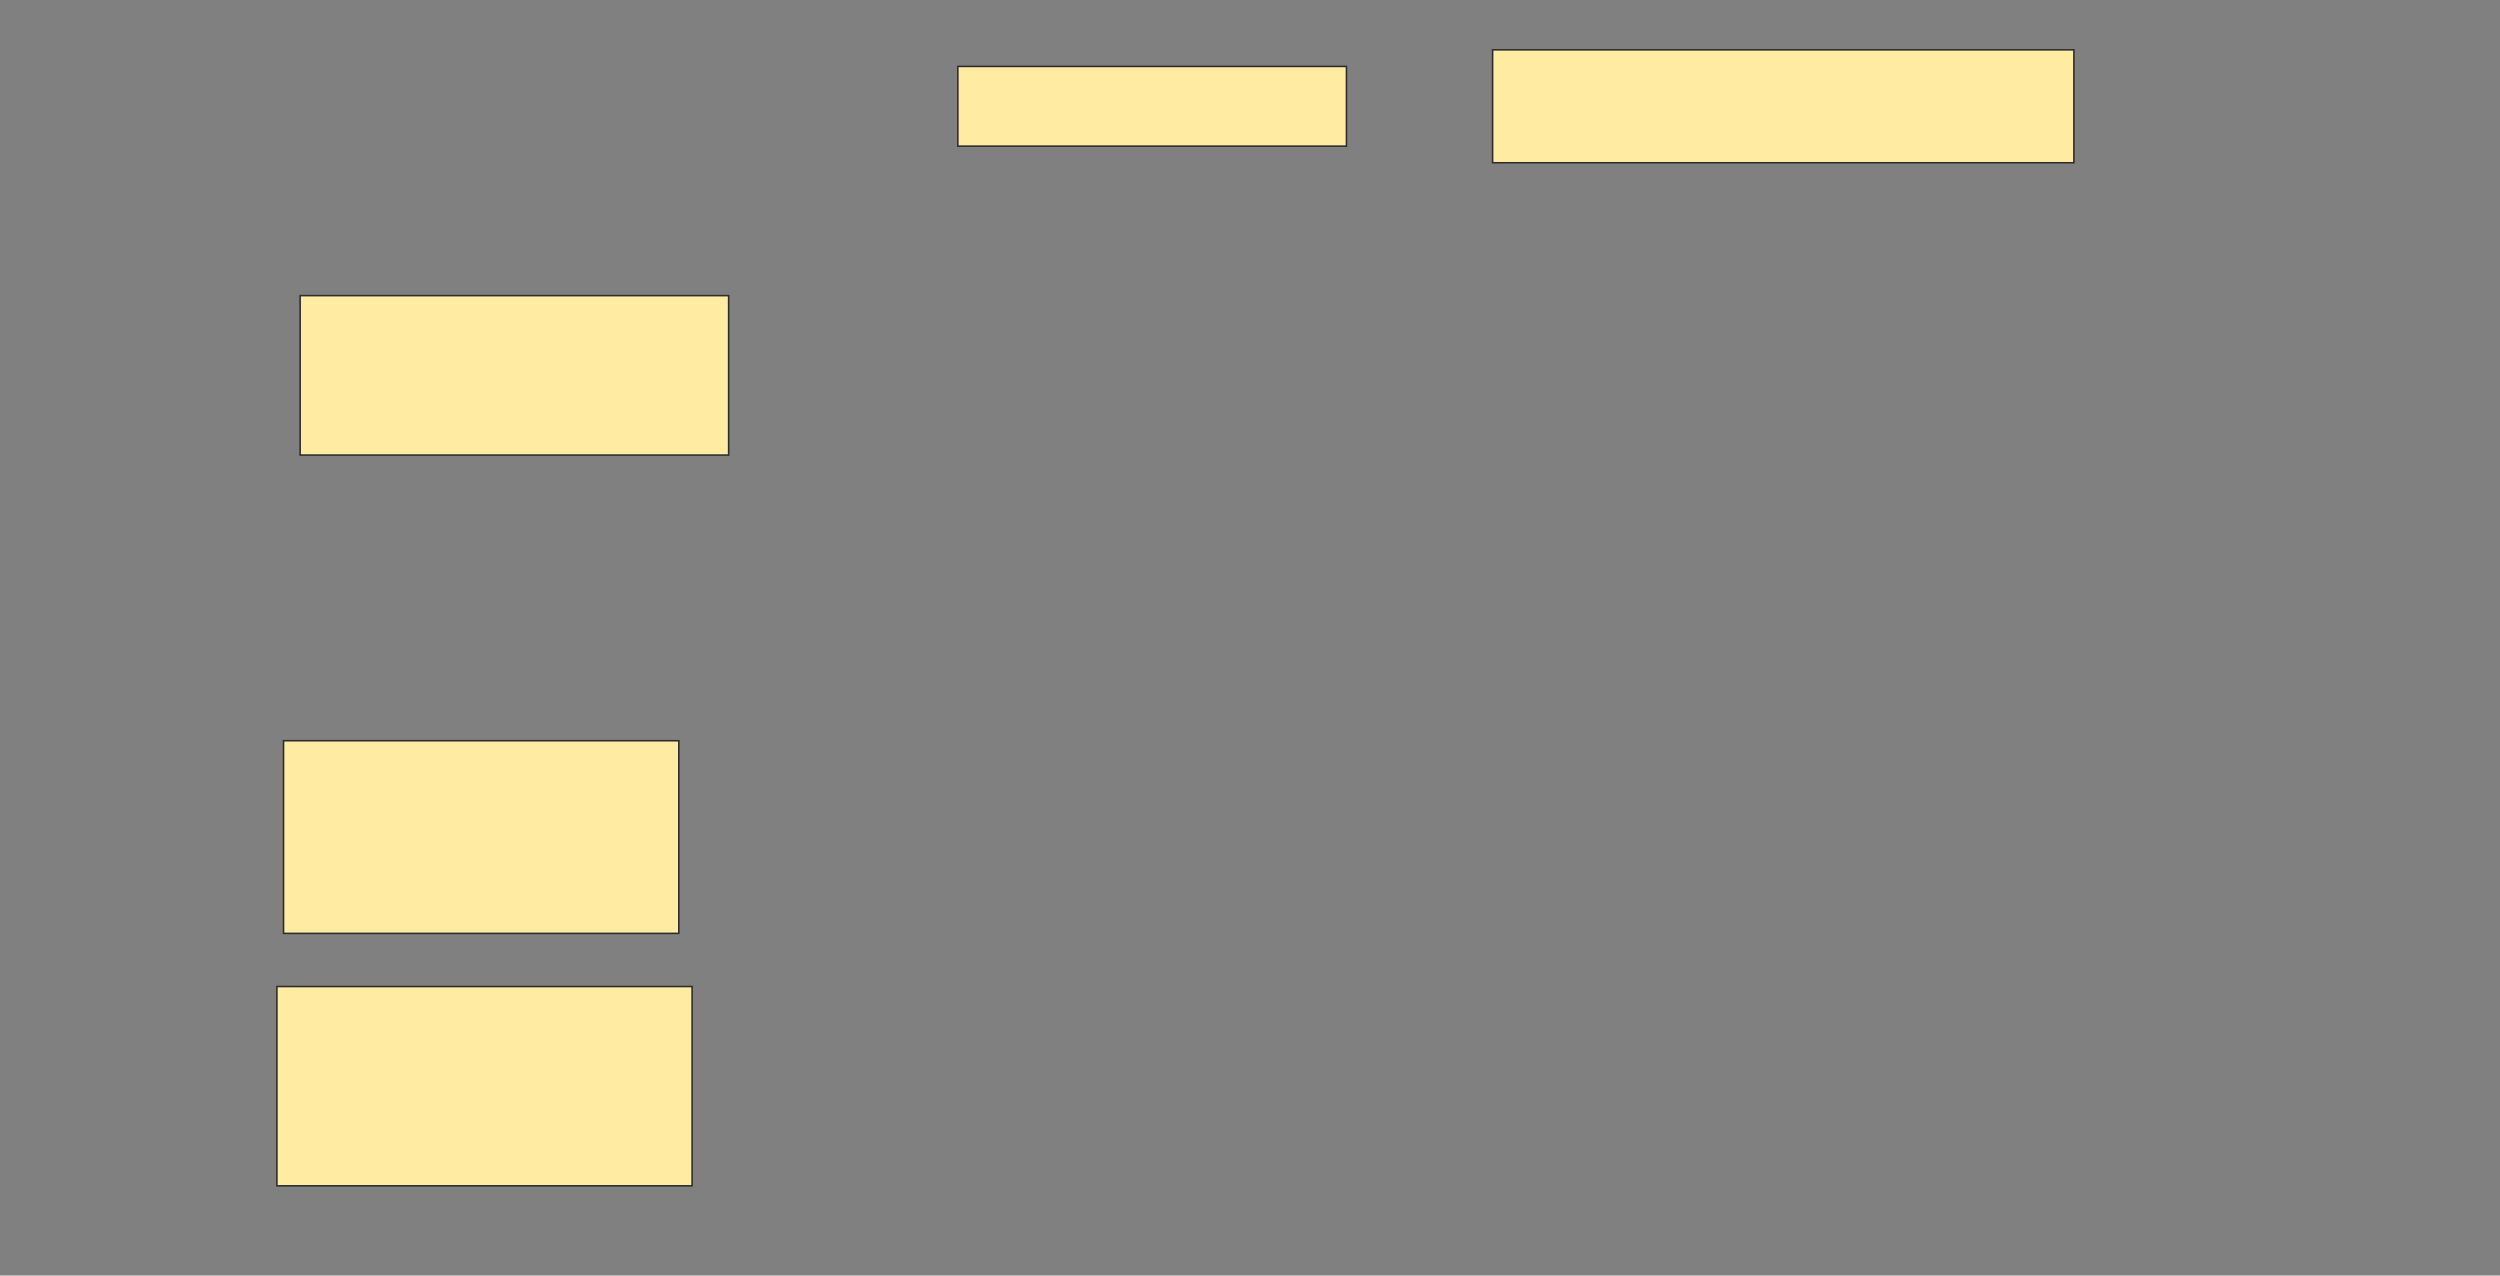<svg xmlns="http://www.w3.org/2000/svg" width="1568" height="800">
 <rect width="100%" height="100%" fill="#808080" stroke="none"/>
 <!-- Created with Image Occlusion Enhanced -->
 <g>
  <title>Labels</title>
 </g>
 <g>
  <title>Masks</title>
  <g id="a03b7c2f9e4c4157aacf3c8fd1f306c5-ao-1">
   <rect height="100" width="268.75" y="185.417" x="188.25" stroke="#2D2D2D" fill="#FFEBA2"/>
   <rect height="120.833" width="247.917" y="464.583" x="177.833" stroke-linecap="null" stroke-linejoin="null" stroke-dasharray="null" stroke="#2D2D2D" fill="#FFEBA2"/>
   <rect height="125" width="260.417" y="618.75" x="173.667" stroke-linecap="null" stroke-linejoin="null" stroke-dasharray="null" stroke="#2D2D2D" fill="#FFEBA2"/>
  </g>
  <g id="a03b7c2f9e4c4157aacf3c8fd1f306c5-ao-2">
   <rect stroke="#2D2D2D" height="50" width="243.75" y="41.667" x="600.75" fill="#FFEBA2"/>
   <rect height="70.833" width="364.583" y="31.25" x="936.167" stroke-linecap="null" stroke-linejoin="null" stroke-dasharray="null" stroke="#2D2D2D" fill="#FFEBA2"/>
  </g>
  
 </g>
</svg>
